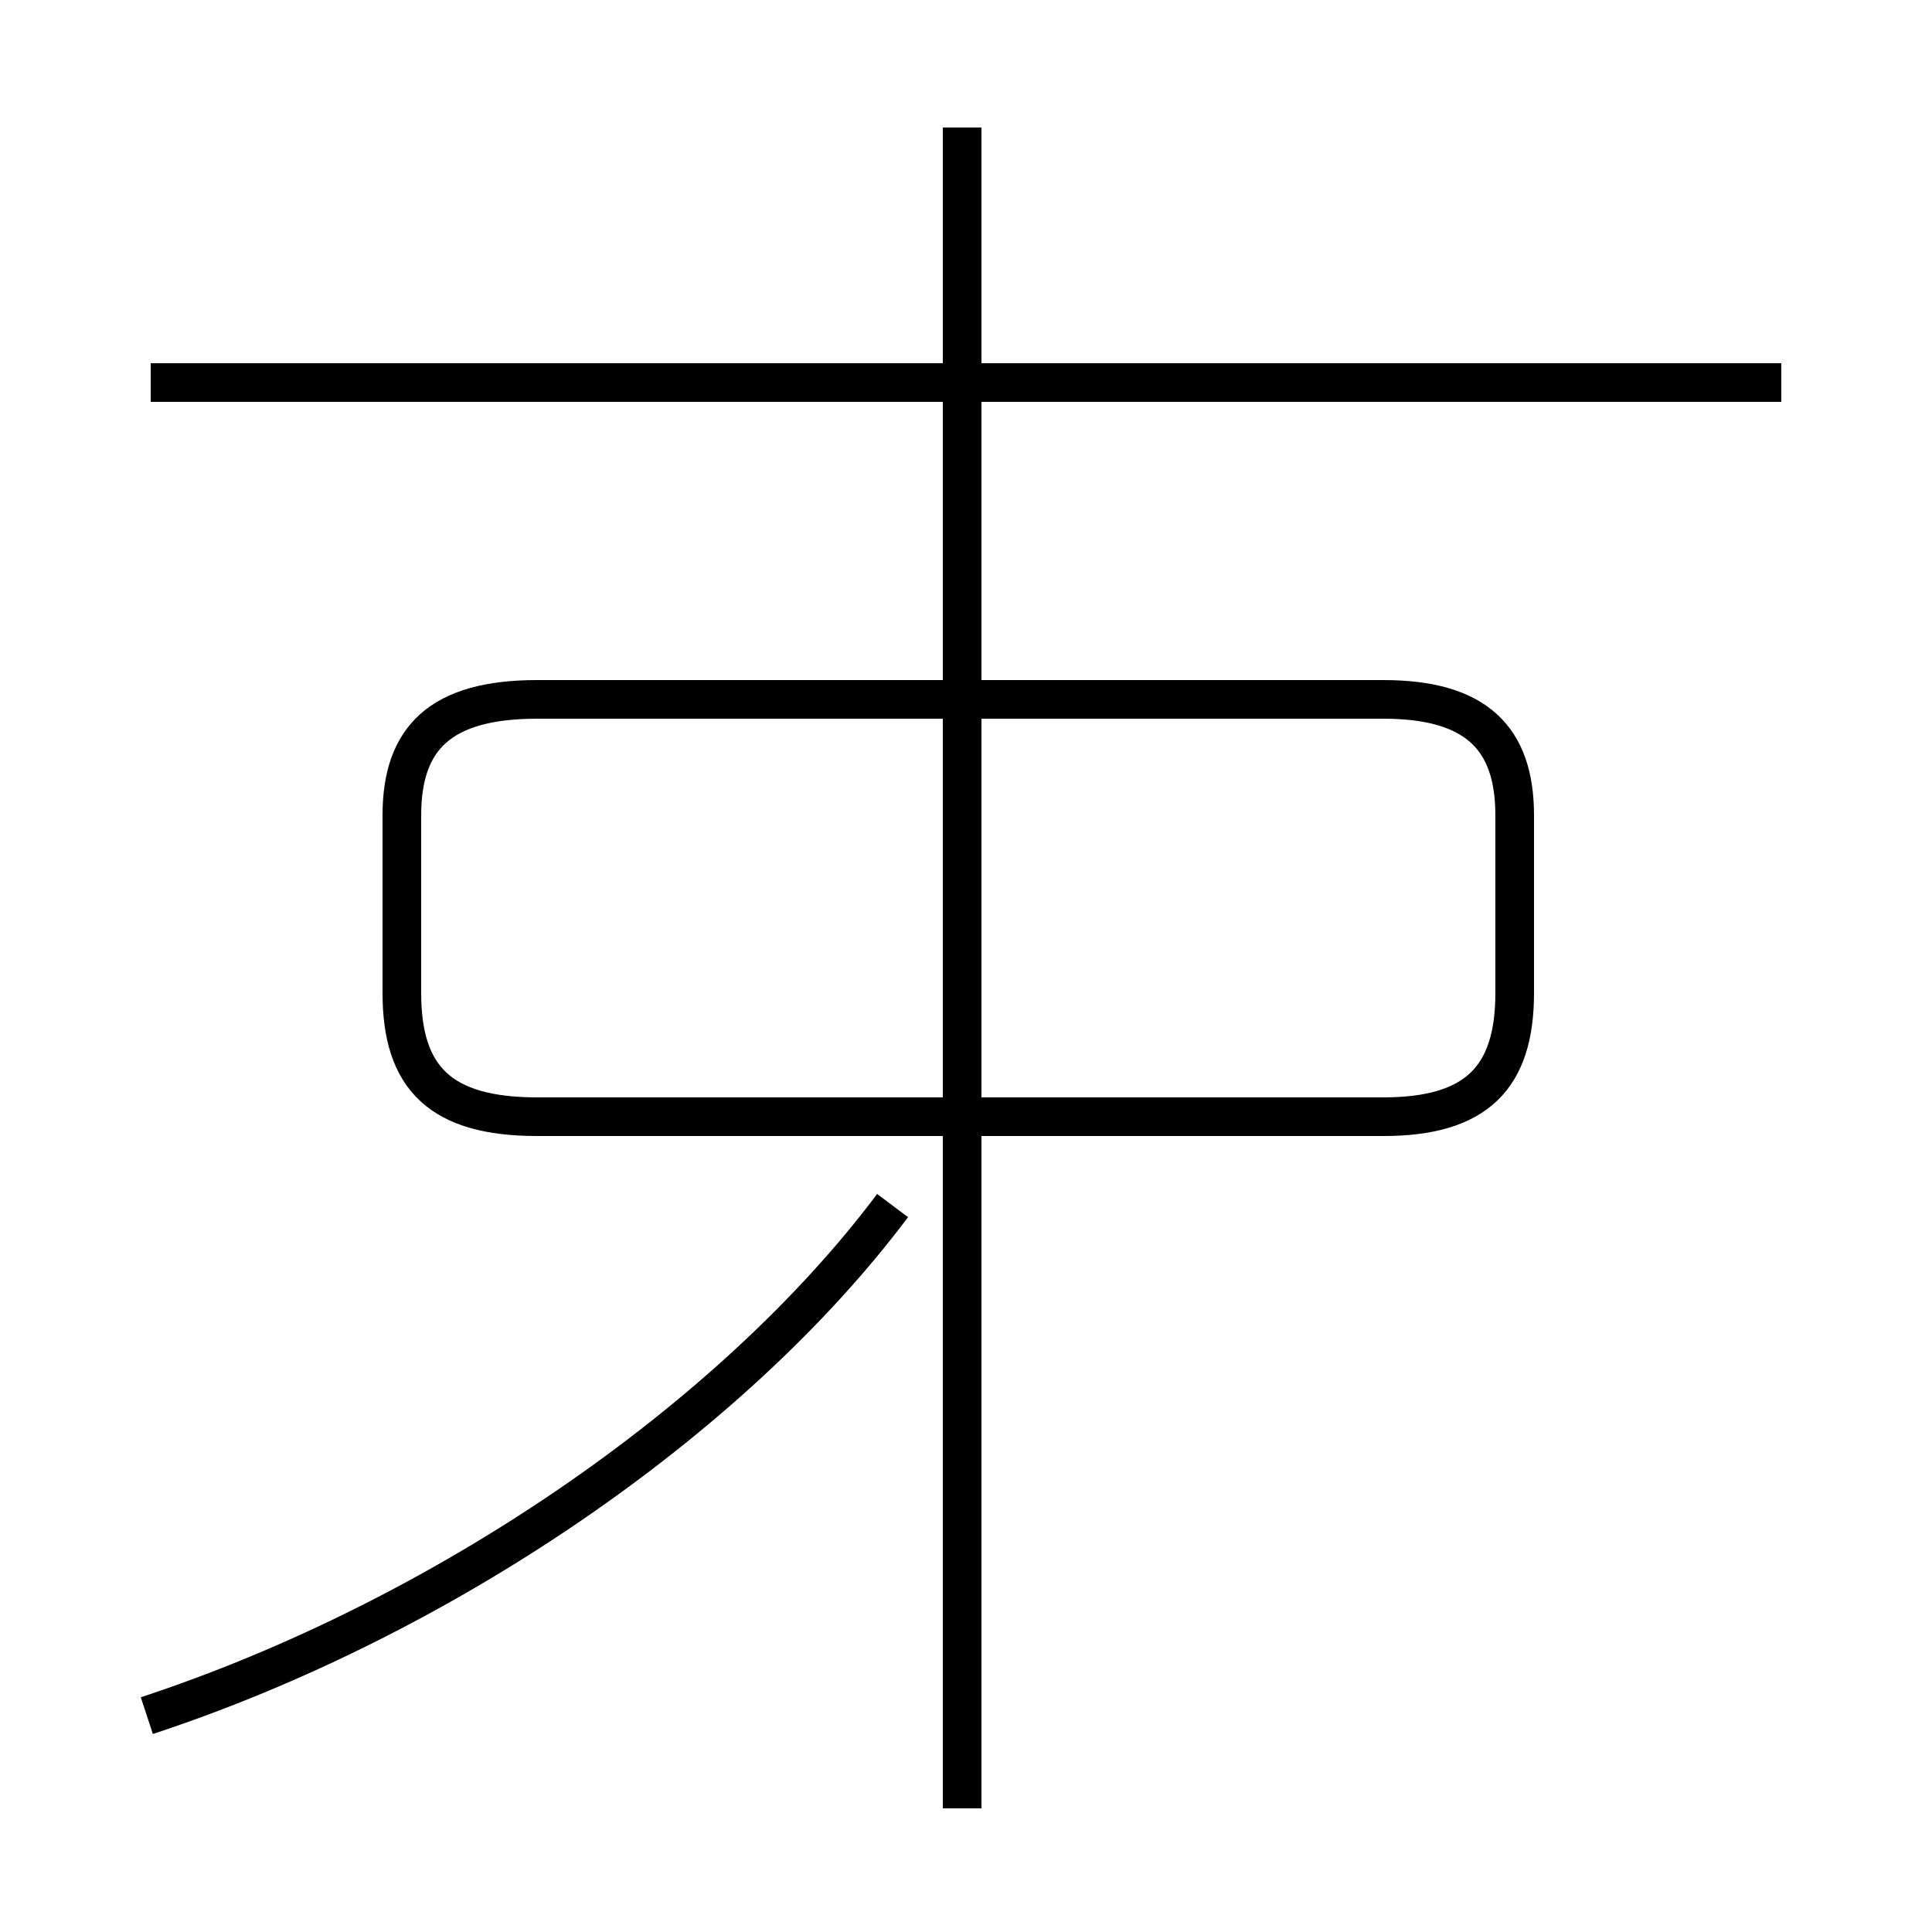 <?xml version='1.0' encoding='utf8'?>
<svg viewBox="0.0 -44.0 50.0 50.0" version="1.1" xmlns="http://www.w3.org/2000/svg">
<rect x="0.0" y="-44.0" width="50.0" height="50.0" fill="#808080" stroke="none"/>
<rect x="-1000" y="-1000" width="2000" height="2000" stroke="white" fill="white"/>
<g style="fill:none; stroke:#000000;  stroke-width:1">
<path d="M 46.1 34.1 L 3.9 34.1 M 24.9 -2.8 L 24.9 40.7 M 3.8 -0.4 C 11.4 2.1 18.9 7.2 23.1 12.8 M 13.9 15.1 L 35.8 15.1 C 38.2 15.1 39.2 16.1 39.2 18.3 L 39.2 22.9 C 39.2 24.9 38.2 25.9 35.8 25.9 L 13.9 25.9 C 11.4 25.9 10.4 24.9 10.4 22.9 L 10.4 18.3 C 10.4 16.1 11.4 15.1 13.9 15.1 Z M 24.9 15.1 L 24.9 25.9" transform="scale(1, -1)" />
</g>
</svg>